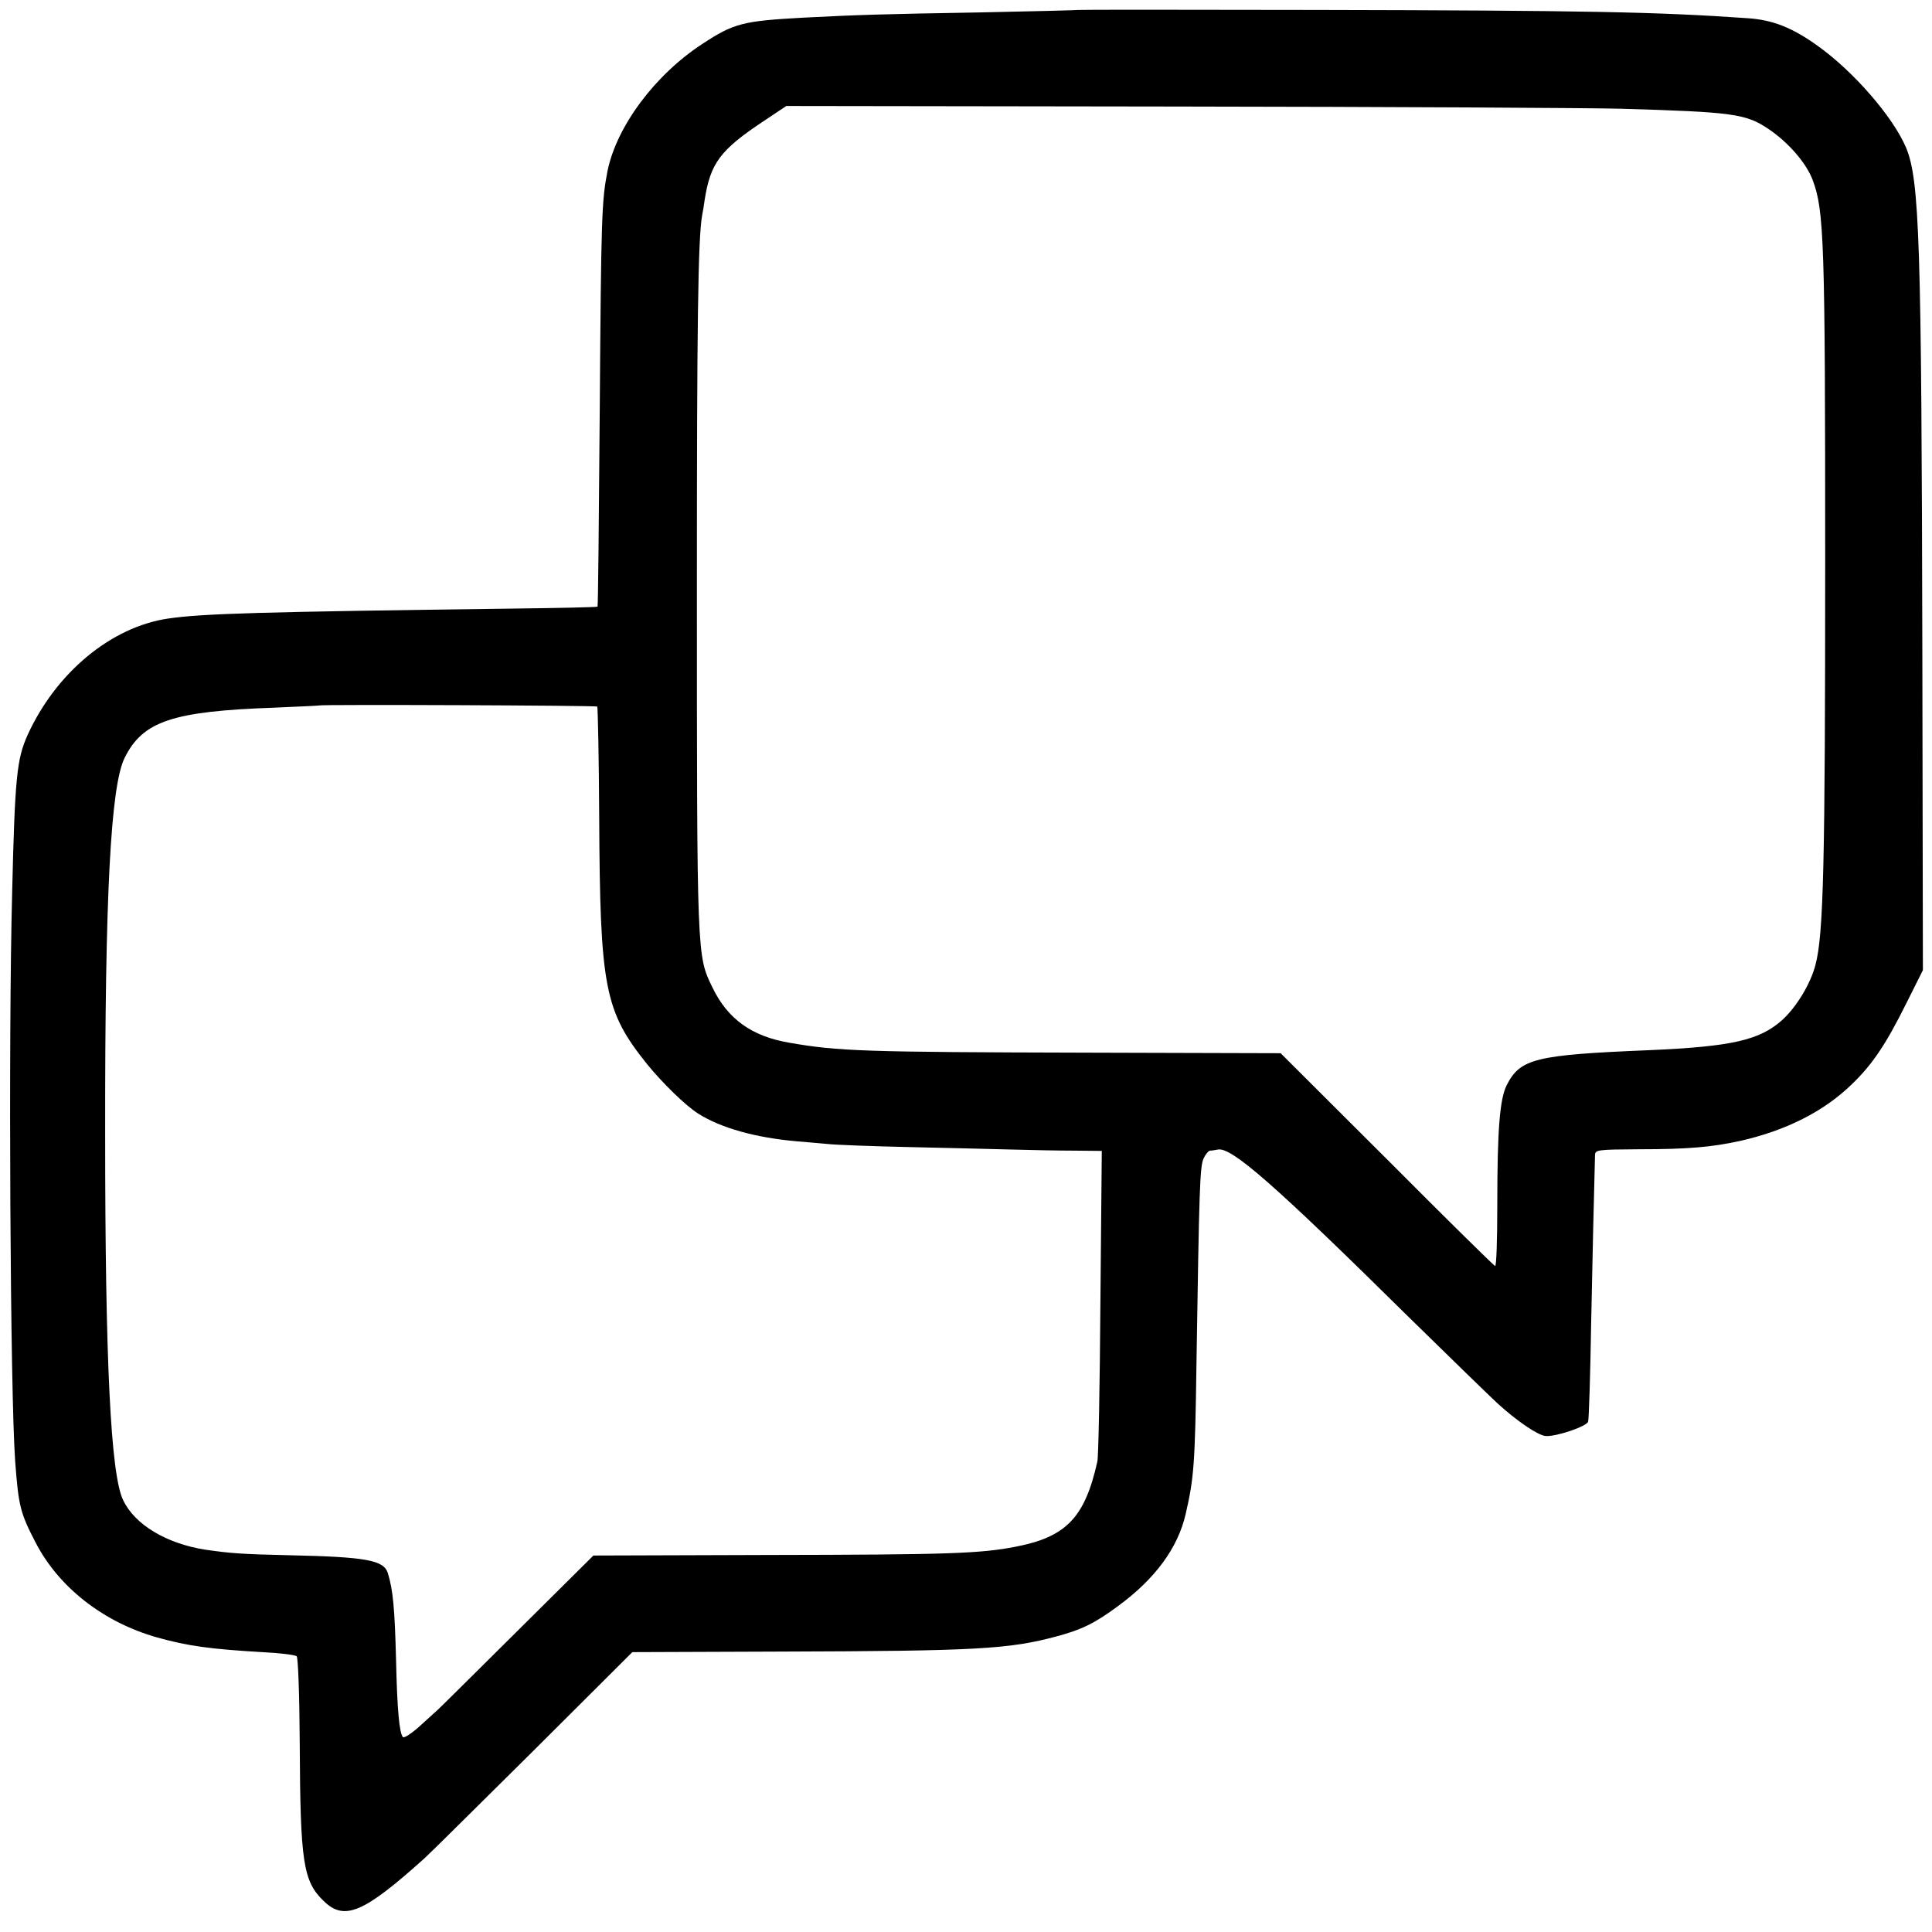 <?xml version="1.0" standalone="no"?>
<!DOCTYPE svg PUBLIC "-//W3C//DTD SVG 20010904//EN"
 "http://www.w3.org/TR/2001/REC-SVG-20010904/DTD/svg10.dtd">
<svg version="1.0" xmlns="http://www.w3.org/2000/svg"
 width="700pt" height="700pt" viewBox="0 0 700 700"
 preserveAspectRatio="xMidYMid meet">
<g transform="translate(0,700) scale(0.1,-0.1)"
fill="#000000" stroke="none">
<path d="M3907 6964 c-1 -1 -162 -5 -357 -9 -356 -6 -445 -9 -640 -19 -218
-12 -251 -20 -365 -95 -172 -112 -311 -299 -344 -461 -21 -108 -23 -164 -28
-865 -3 -390 -6 -711 -8 -713 -1 -2 -139 -5 -306 -7 -921 -12 -1125 -18 -1249
-36 -207 -30 -407 -196 -510 -422 -39 -87 -46 -151 -56 -571 -14 -529 -7
-1811 11 -2061 12 -160 18 -186 73 -292 84 -164 247 -291 442 -346 111 -31
193 -42 380 -53 63 -3 119 -10 125 -15 5 -6 10 -135 11 -317 2 -429 12 -498
87 -570 75 -73 145 -43 366 156 15 13 189 186 389 384 l363 362 542 2 c707 2
824 9 995 55 90 24 138 47 223 110 135 99 217 211 245 334 30 130 34 182 39
545 10 633 12 714 26 743 7 15 17 27 23 28 6 0 19 2 29 4 49 9 202 -124 691
-607 149 -146 294 -287 321 -312 70 -64 146 -116 175 -119 38 -3 149 35 154
52 3 9 8 169 11 356 6 283 9 425 14 610 1 19 8 20 159 21 179 0 265 8 366 30
168 38 304 107 405 205 75 72 124 145 198 294 l60 120 -2 1145 c-3 1497 -10
1717 -59 1835 -47 111 -189 275 -319 368 -93 67 -164 95 -255 101 -327 23
-587 28 -1560 30 -474 1 -864 1 -865 0z m1968 -358 c404 -12 450 -18 532 -73
72 -48 138 -124 161 -186 41 -110 45 -220 45 -1372 0 -1108 -6 -1360 -35
-1470 -17 -68 -69 -154 -121 -201 -82 -73 -182 -96 -482 -109 -411 -17 -467
-30 -516 -127 -25 -50 -34 -161 -34 -431 0 -125 -3 -226 -8 -224 -4 1 -181
175 -392 387 l-385 384 -712 2 c-794 2 -891 5 -1068 36 -136 23 -224 86 -279
201 -56 115 -56 105 -56 1457 0 945 4 1255 19 1340 3 14 7 39 9 55 21 134 56
181 212 285 l84 56 1413 -2 c777 -1 1503 -5 1613 -8z m-3711 -2166 c2 -3 6
-183 7 -400 3 -618 19 -703 173 -895 57 -70 140 -151 186 -180 82 -52 208 -87
355 -100 39 -3 90 -8 115 -10 25 -3 155 -8 290 -11 135 -3 304 -7 375 -9 72
-2 174 -4 228 -4 l99 -1 -5 -547 c-2 -302 -7 -561 -11 -578 -45 -203 -113
-274 -296 -309 -128 -25 -244 -29 -897 -30 l-633 -2 -276 -274 c-152 -151
-281 -279 -288 -285 -6 -5 -35 -32 -65 -59 -29 -26 -56 -44 -61 -40 -13 14
-21 98 -25 279 -5 191 -11 254 -30 316 -15 46 -78 58 -355 64 -177 4 -214 7
-305 20 -142 22 -257 91 -299 180 -45 93 -65 503 -65 1325 -1 869 20 1264 71
1365 66 132 173 168 542 181 88 4 162 7 163 8 5 4 1002 0 1007 -4z"/>
</g>
</svg>

